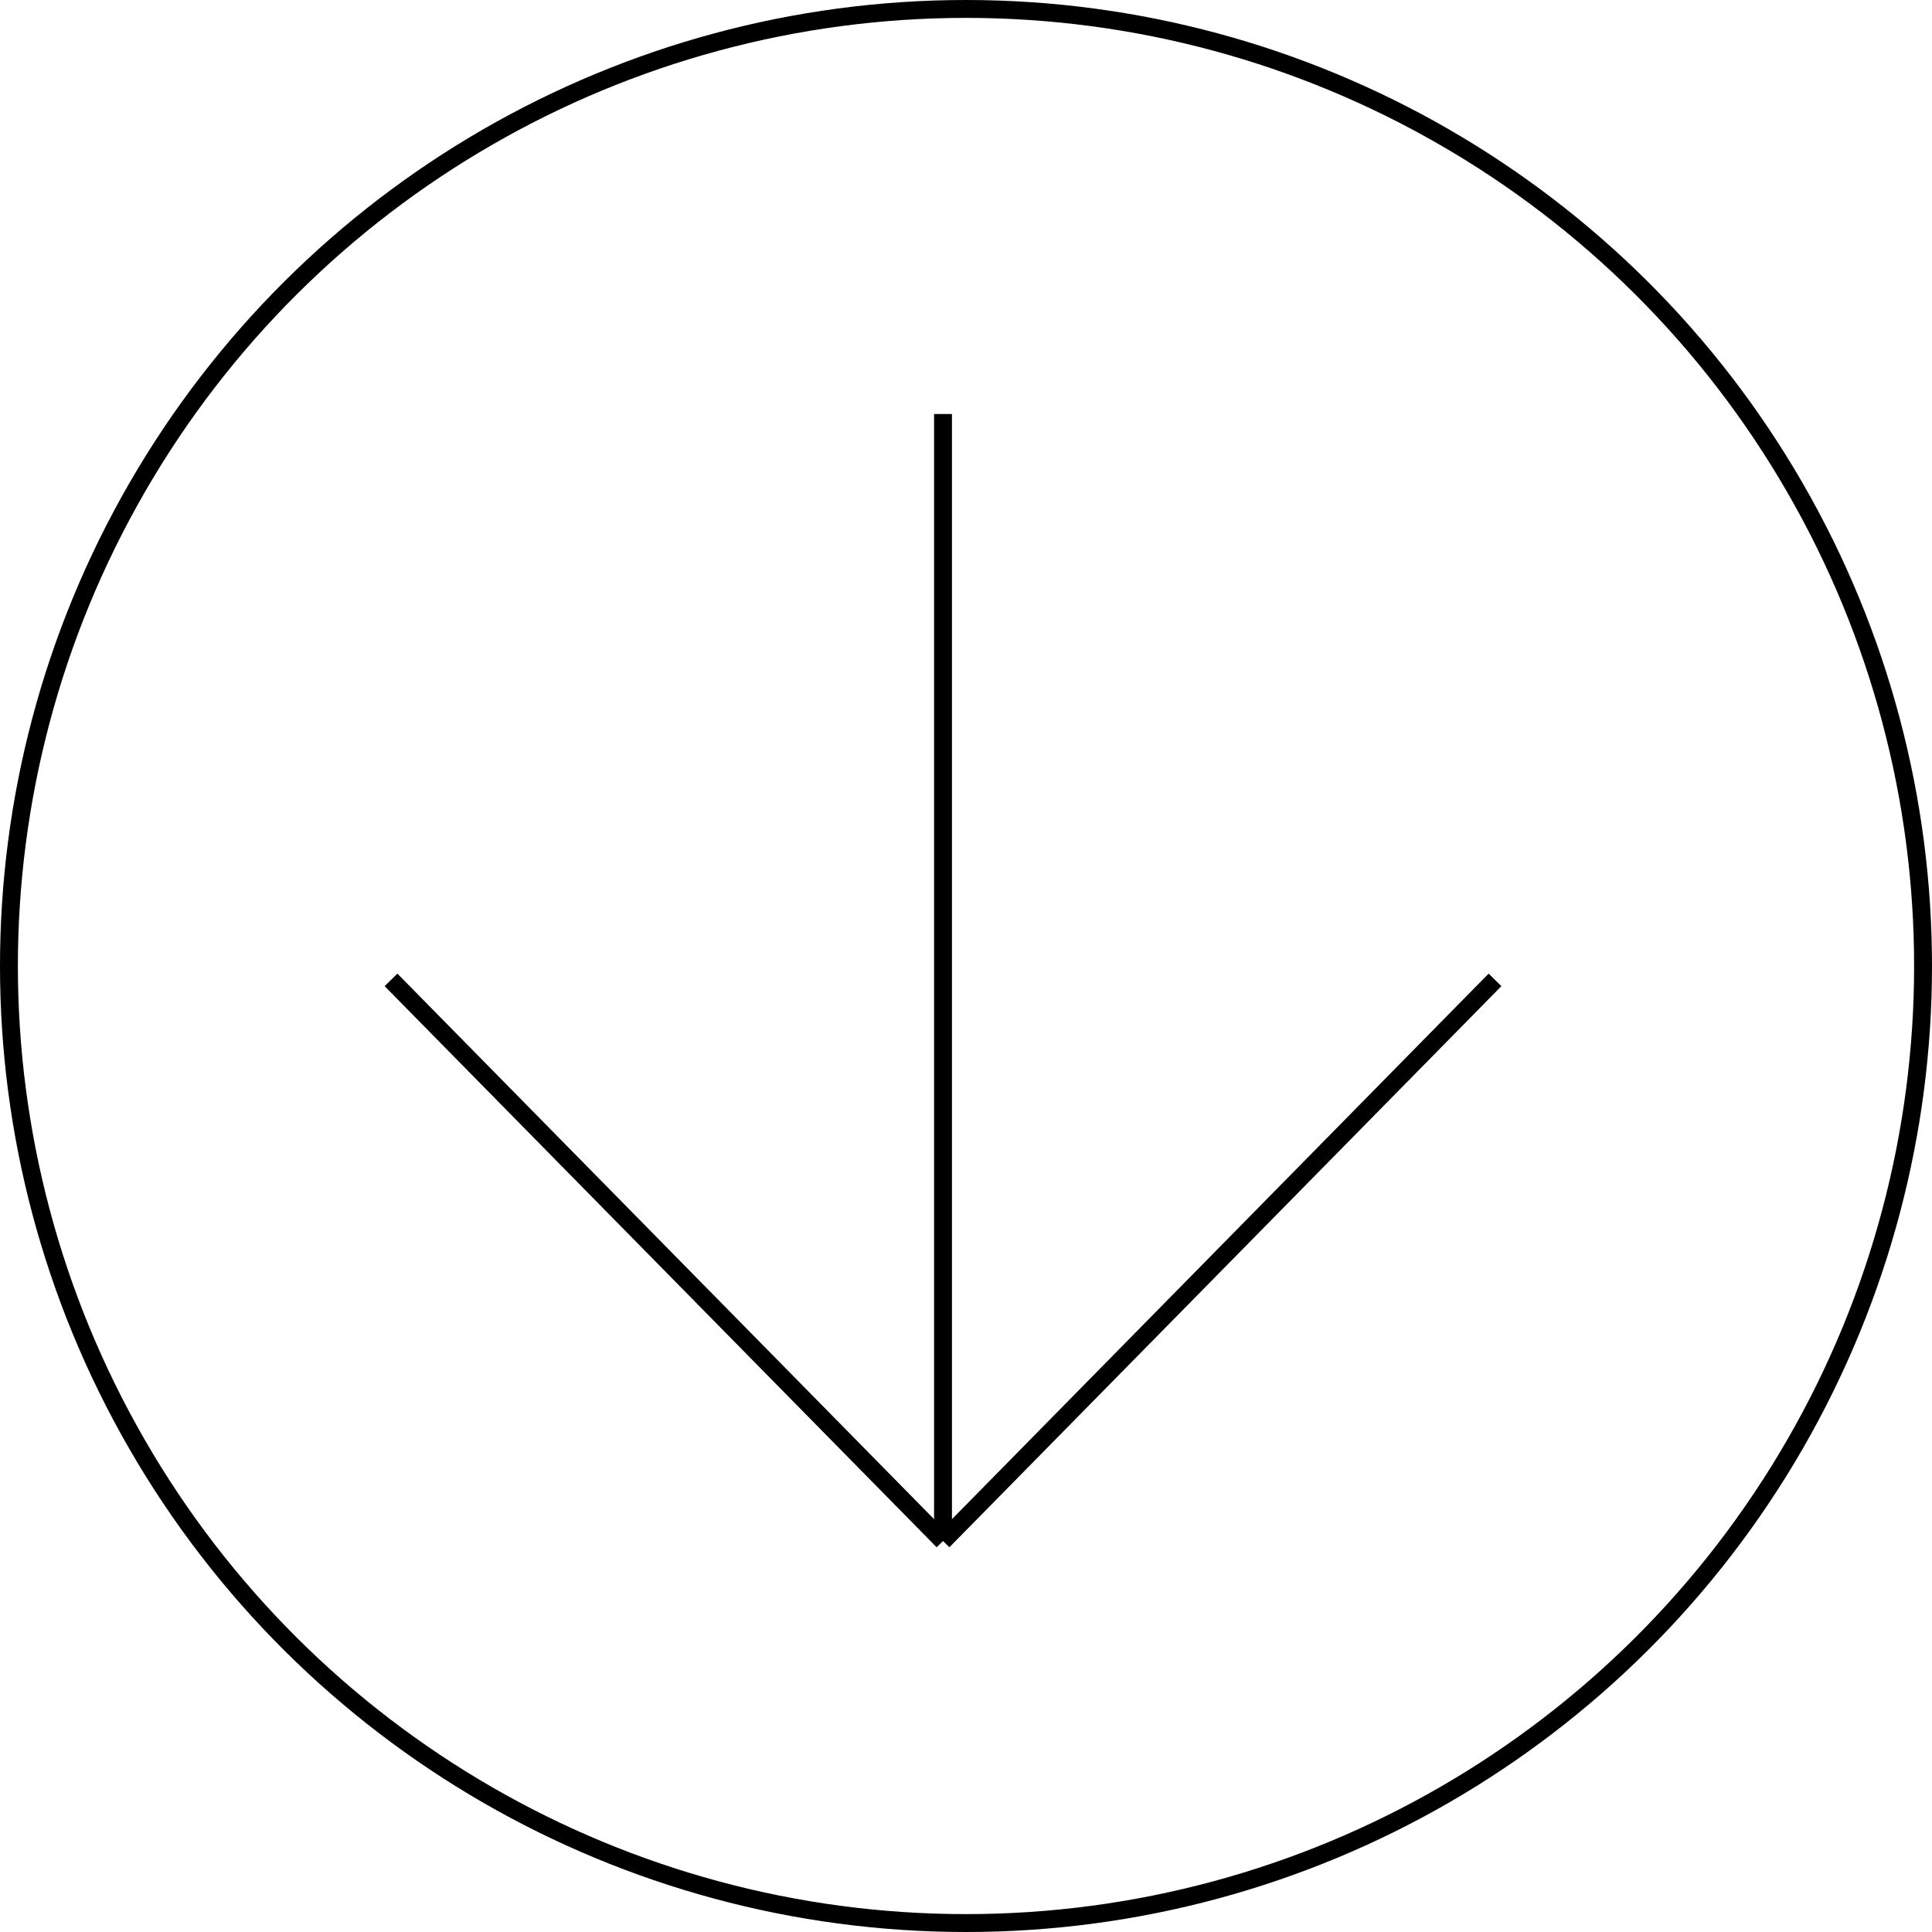 <svg xmlns="http://www.w3.org/2000/svg" width="108" height="108" viewBox="0 0 108 108" fill="none">
<circle cx="54" cy="54" r="53.5" transform="rotate(90 54 54)" fill="none" stroke="black"/>
<path d="M52.715 86.143L83.572 54.776M52.715 86.143L21.858 54.776M52.715 86.143L52.715 23.143" stroke="black"/>
</svg>
